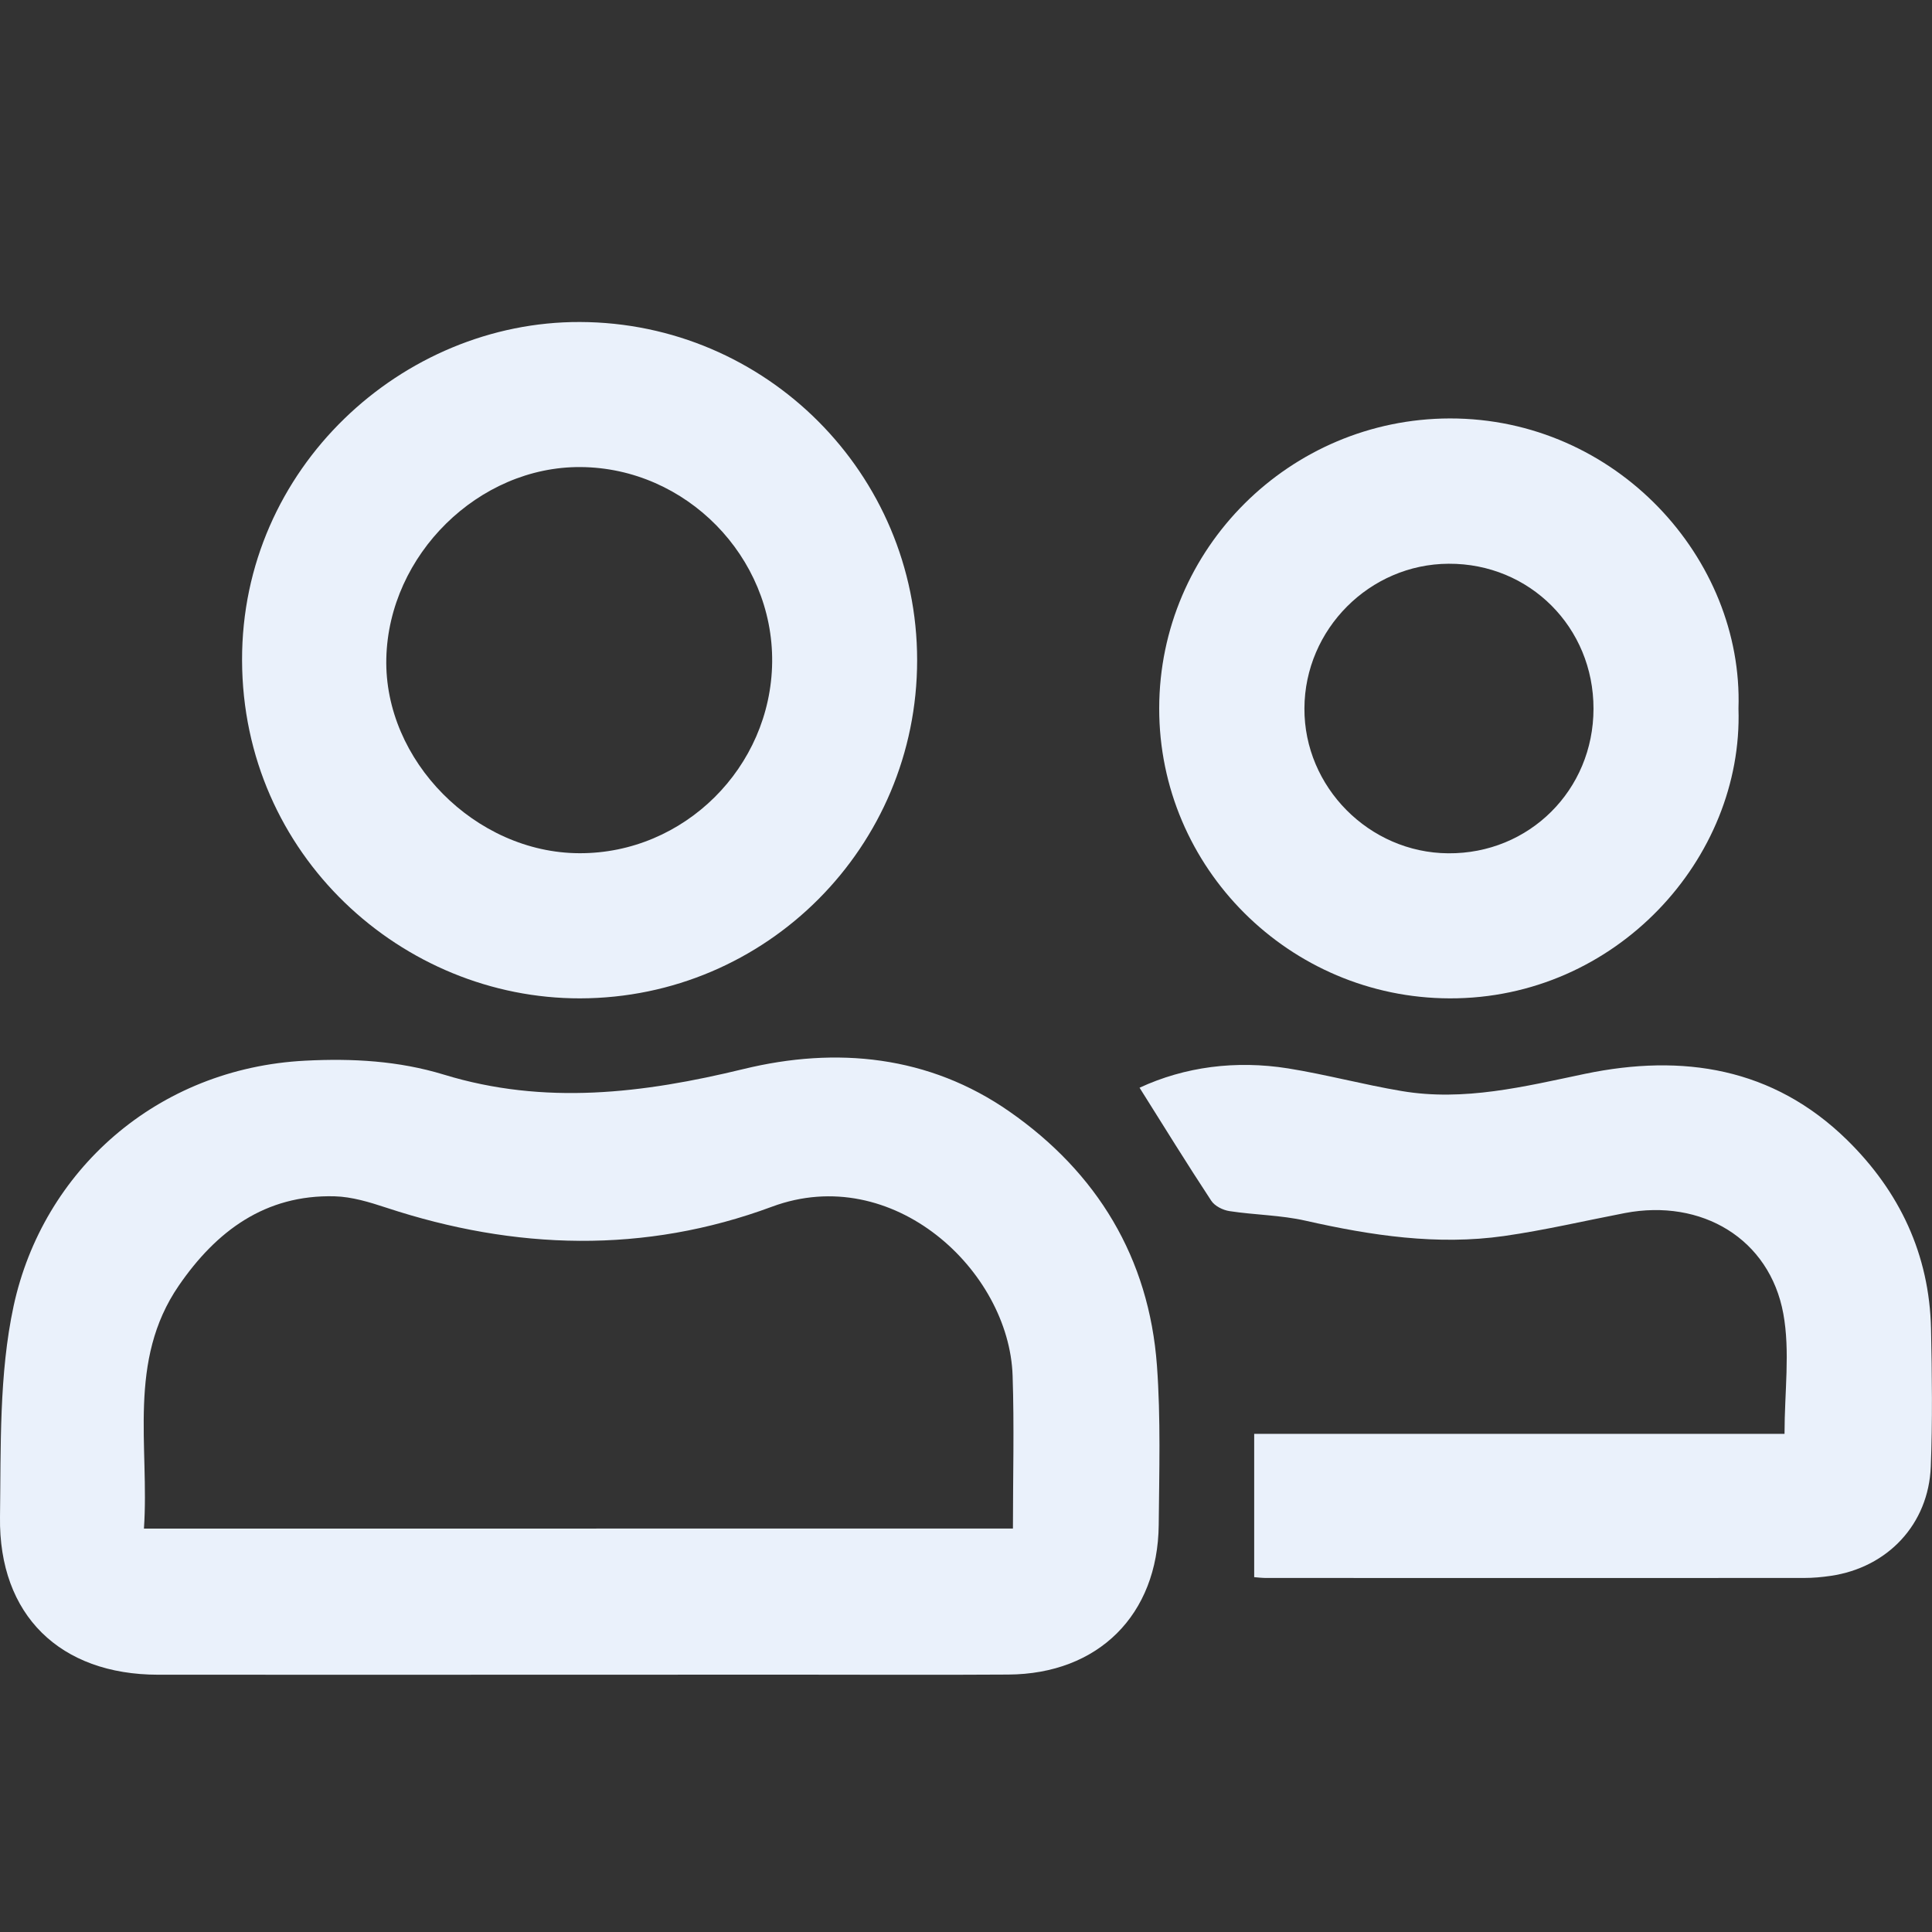 <svg width="24" height="24" viewBox="0 0 24 24" fill="none" xmlns="http://www.w3.org/2000/svg">
<rect x="0" y="0" width="24" height="24" fill="#333333" stroke="none"/>
<g clip-path="url(#clip0)">
<path d="M7.184 20.804C5.443 20.804 3.704 20.805 1.964 20.804C0.747 20.803 -0.017 20.065 2.77209e-05 18.845C0.012 17.969 -0.013 17.071 0.169 16.224C0.532 14.546 1.946 13.27 3.794 13.176C4.379 13.146 4.952 13.178 5.513 13.349C6.763 13.732 7.989 13.583 9.236 13.28C10.39 12.999 11.541 13.111 12.541 13.809C13.627 14.566 14.274 15.625 14.372 16.964C14.42 17.621 14.4 18.284 14.394 18.944C14.382 20.062 13.643 20.796 12.524 20.802C11.604 20.808 10.684 20.803 9.764 20.803C8.904 20.804 8.044 20.804 7.184 20.804ZM12.583 18.988C12.583 18.345 12.6 17.717 12.579 17.09C12.537 15.784 11.091 14.433 9.59 14.99C8.008 15.577 6.398 15.53 4.798 15.002C4.591 14.934 4.373 14.867 4.158 14.861C3.294 14.838 2.686 15.294 2.222 15.969C1.577 16.907 1.858 17.968 1.788 18.989C5.416 18.988 8.991 18.988 12.583 18.988Z" fill="#eaf1fb"/>
<path d="M11.393 8.201C11.393 10.519 9.521 12.397 7.208 12.402C4.999 12.407 3.013 10.622 3.007 8.203C3 5.814 4.998 3.993 7.204 4C9.516 4.007 11.393 5.886 11.393 8.201ZM9.592 8.225C9.606 6.916 8.522 5.811 7.213 5.802C5.945 5.793 4.829 6.892 4.799 8.178C4.769 9.447 5.906 10.595 7.197 10.599C8.497 10.604 9.577 9.533 9.592 8.225Z" fill="#eaf1fb"/>
<path d="M15.58 19.592C15.58 19.001 15.58 18.425 15.58 17.812C17.8 17.812 19.984 17.812 22.168 17.812C22.168 17.288 22.239 16.789 22.153 16.319C21.982 15.387 21.138 14.887 20.185 15.069C19.686 15.165 19.189 15.282 18.686 15.354C17.853 15.473 17.033 15.348 16.218 15.164C15.91 15.094 15.587 15.093 15.274 15.045C15.192 15.033 15.089 14.982 15.046 14.915C14.746 14.459 14.459 13.994 14.156 13.512C14.719 13.251 15.351 13.169 16.001 13.272C16.474 13.348 16.939 13.474 17.41 13.553C18.188 13.685 18.937 13.497 19.692 13.339C20.901 13.088 22.025 13.26 22.945 14.161C23.598 14.802 23.968 15.584 23.988 16.509C24 17.08 24.007 17.65 23.985 18.219C23.957 18.935 23.449 19.473 22.741 19.576C22.633 19.592 22.522 19.602 22.412 19.602C20.191 19.603 17.971 19.603 15.75 19.602C15.682 19.604 15.613 19.594 15.58 19.592Z" fill="#eaf1fb"/>
<path d="M21.596 8.802C21.656 10.664 20.075 12.409 18.007 12.402C16.02 12.396 14.398 10.782 14.4 8.799C14.402 6.812 16.024 5.203 18.009 5.198C20.078 5.195 21.658 6.941 21.596 8.802ZM19.795 8.805C19.797 7.794 19.002 6.998 17.996 7.003C17.015 7.007 16.208 7.816 16.204 8.799C16.199 9.777 17.009 10.593 17.99 10.6C18.996 10.608 19.794 9.815 19.795 8.805Z" fill="#eaf1fb"/>
</g>
<defs>
<clipPath id="clip0">
<rect y="4" width="24" height="16.807" fill="white"/>
</clipPath>
</defs>
</svg>
